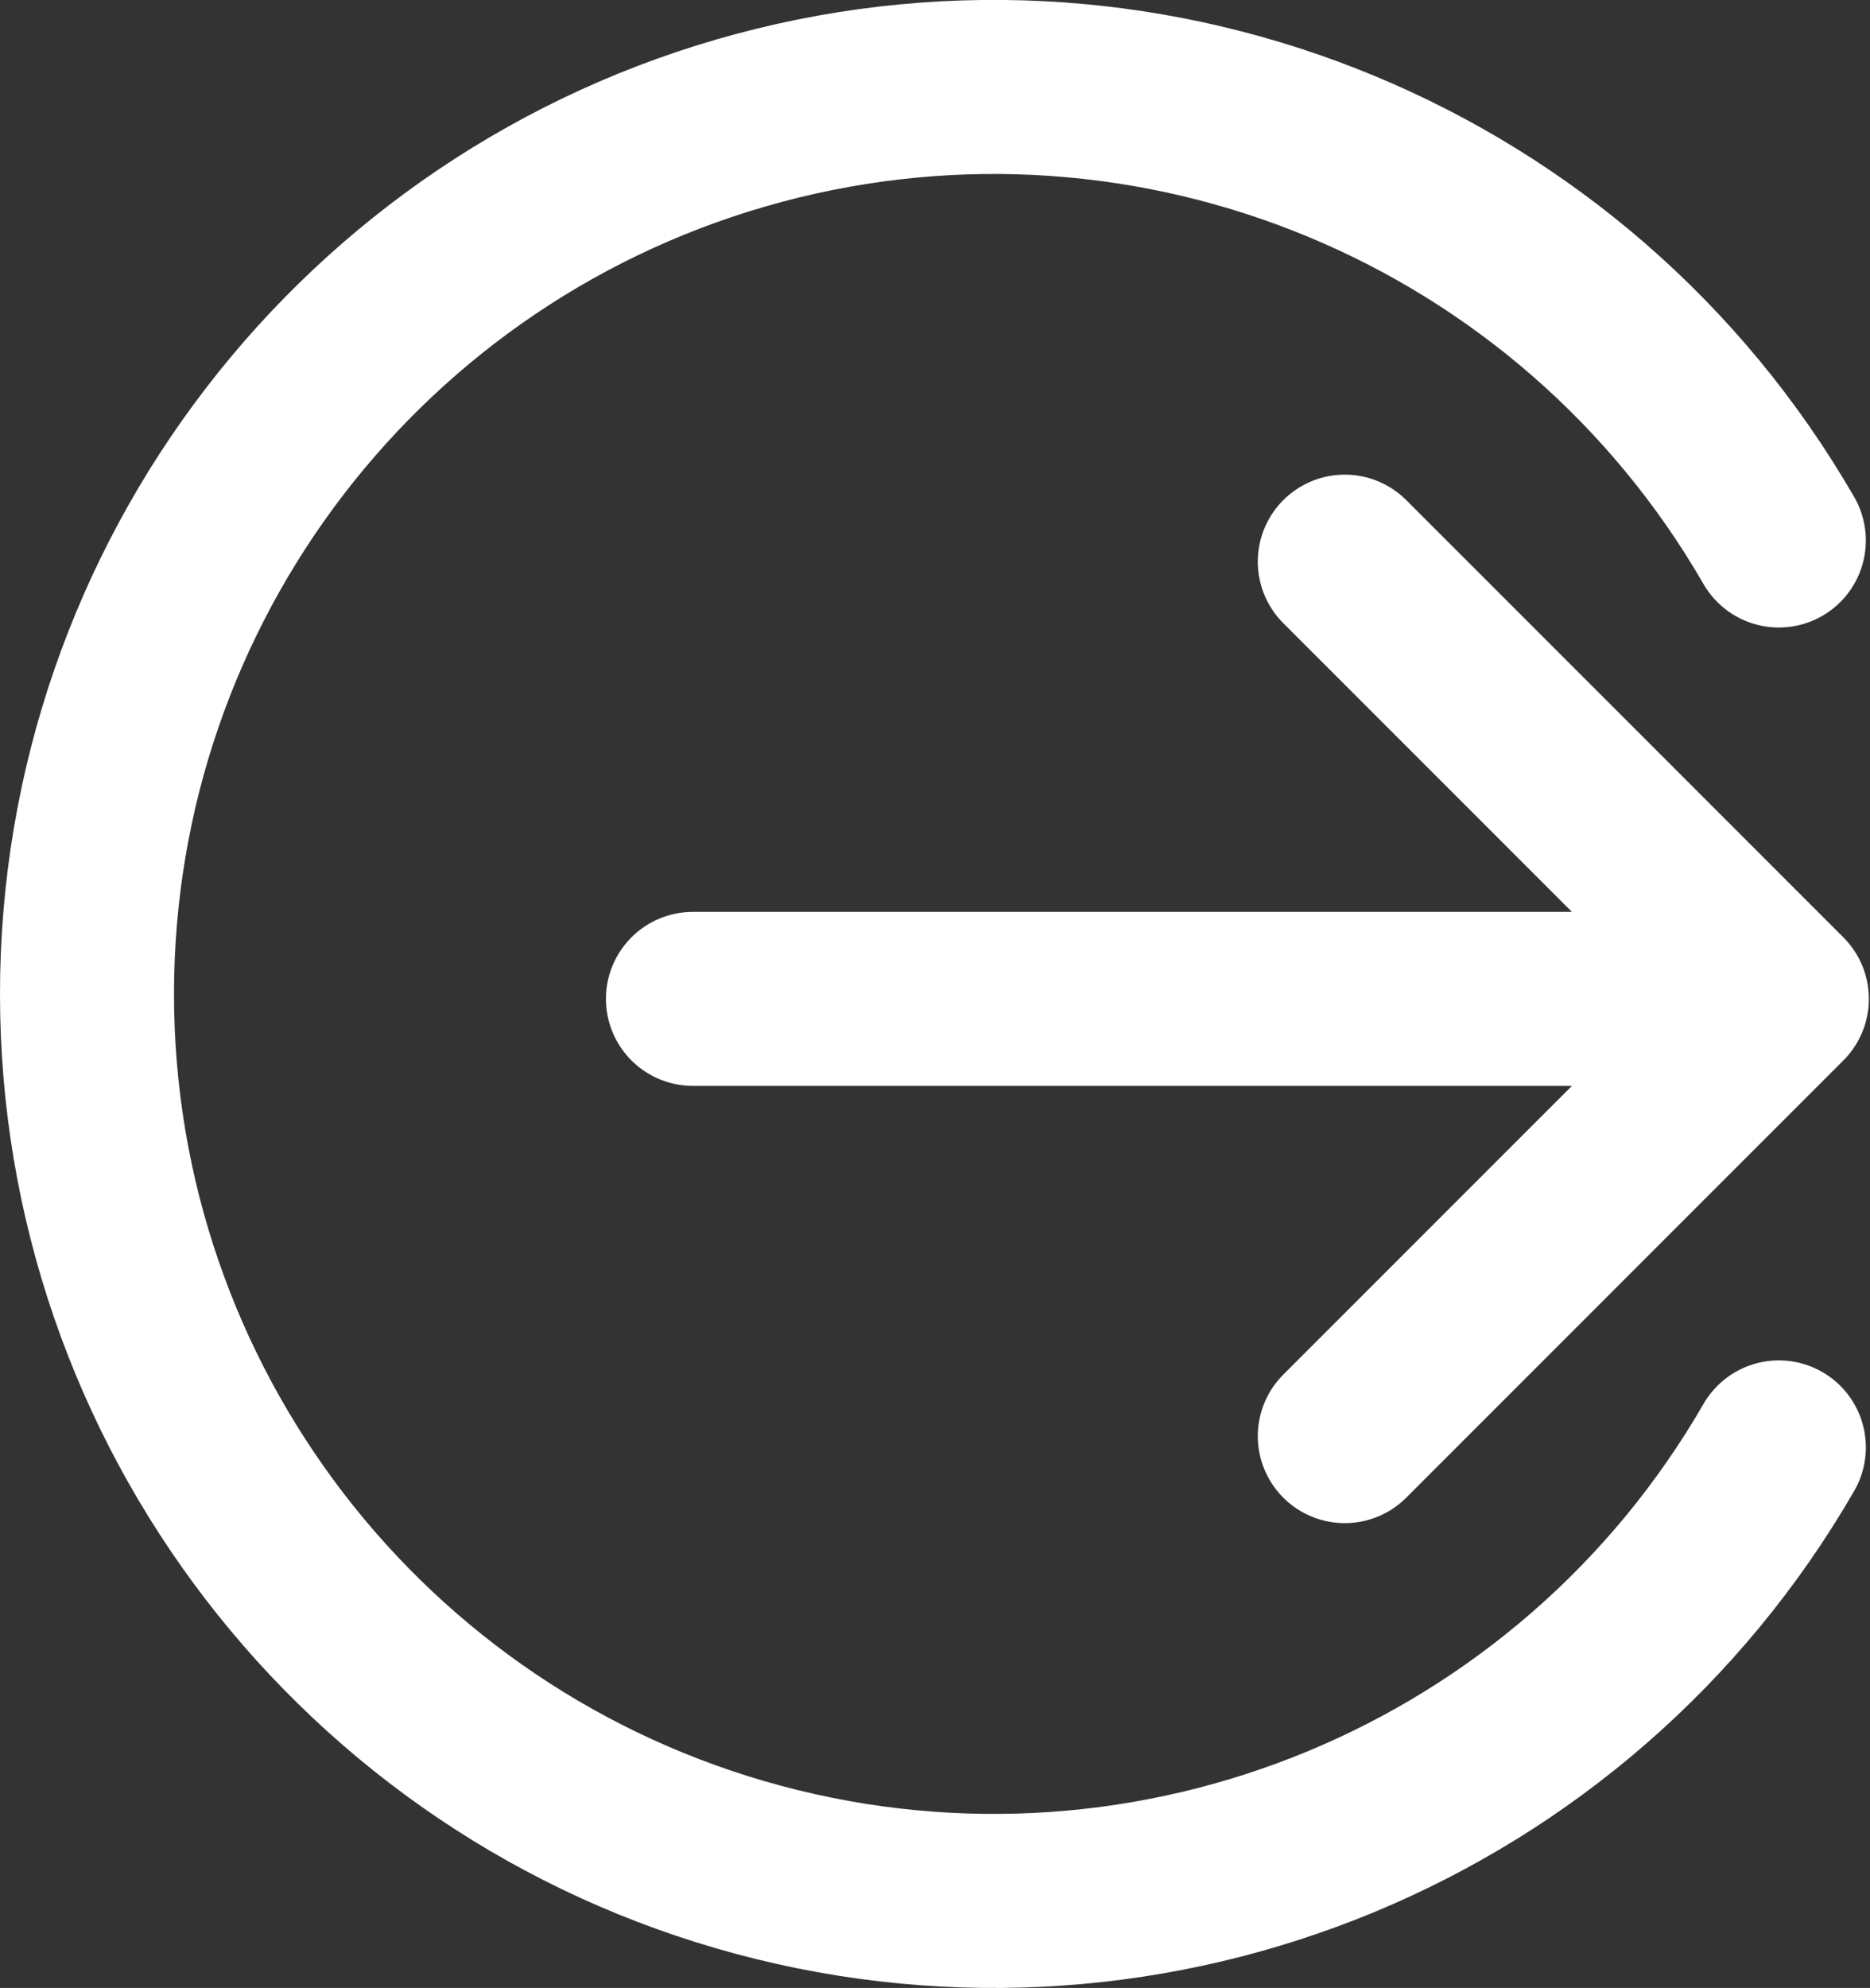 <?xml version="1.0" encoding="UTF-8" standalone="no"?>
<!-- Created with Inkscape (http://www.inkscape.org/) -->

<svg
   width="85.974mm"
   height="91.37mm"
   viewBox="0 0 85.974 91.37"
   version="1.1"
   id="svg1"
   xmlns:inkscape="http://www.inkscape.org/namespaces/inkscape"
   xmlns:sodipodi="http://sodipodi.sourceforge.net/DTD/sodipodi-0.dtd"
   xmlns="http://www.w3.org/2000/svg"
   xmlns:svg="http://www.w3.org/2000/svg">
  <rect x="0" y="0" width="85.974" height="91.37" fill="#333333" stroke="none"/>
  <sodipodi:namedview
     id="namedview1"
     pagecolor="#505050"
     bordercolor="#ffffff"
     borderopacity="1"
     inkscape:showpageshadow="0"
     inkscape:pageopacity="0"
     inkscape:pagecheckerboard="1"
     inkscape:deskcolor="#505050"
     inkscape:document-units="mm" />
  <defs
     id="defs1">
    <inkscape:path-effect
       effect="mirror_symmetry"
       start_point="74.941,128.074"
       end_point="118.326,128.074"
       center_point="96.633,128.074"
       id="path-effect3"
       is_visible="true"
       lpeversion="1.2"
       lpesatellites=""
       mode="free"
       discard_orig_path="false"
       fuse_paths="false"
       oposite_fuse="false"
       split_items="false"
       split_open="false"
       link_styles="false" />
  </defs>
  <g
     inkscape:label="Layer 1"
     inkscape:groupmode="layer"
     id="layer1"
     transform="translate(-32.049,-82.39)">
    <path
       id="path1"
       style="fill:none;stroke:#ffffff;stroke-width:8;stroke-linecap:round;stroke-linejoin:round;stroke-dasharray:none"
       transform="rotate(30)"
       d="m 173.04,72.049 c 0,18.867 -12.672,35.381 -30.896,40.264 -18.224,4.883 -37.455,-3.083 -46.888,-19.422 -9.433,-16.339 -6.716,-36.977 6.624,-50.317 13.341,-13.341 33.978,-16.058 50.317,-6.624"
       sodipodi:nodetypes="csssc" />
    <path
       style="fill:none;stroke:#ffffff;stroke-width:6.93;stroke-linecap:round;stroke-linejoin:round;stroke-dasharray:none;stroke-opacity:1"
       d="m 74.941,128.074 h 43.385 l -17.415,-17.415 m -25.97,17.415 h 43.385 l -17.415,17.415"
       id="path2"
       inkscape:path-effect="#path-effect3"
       inkscape:original-d="M 74.940834,128.07446 H 118.32587 L 100.91045,110.65904"
       transform="matrix(1.154,0,0,1.154,-22.576,-19.496)" />
  </g>
</svg>
